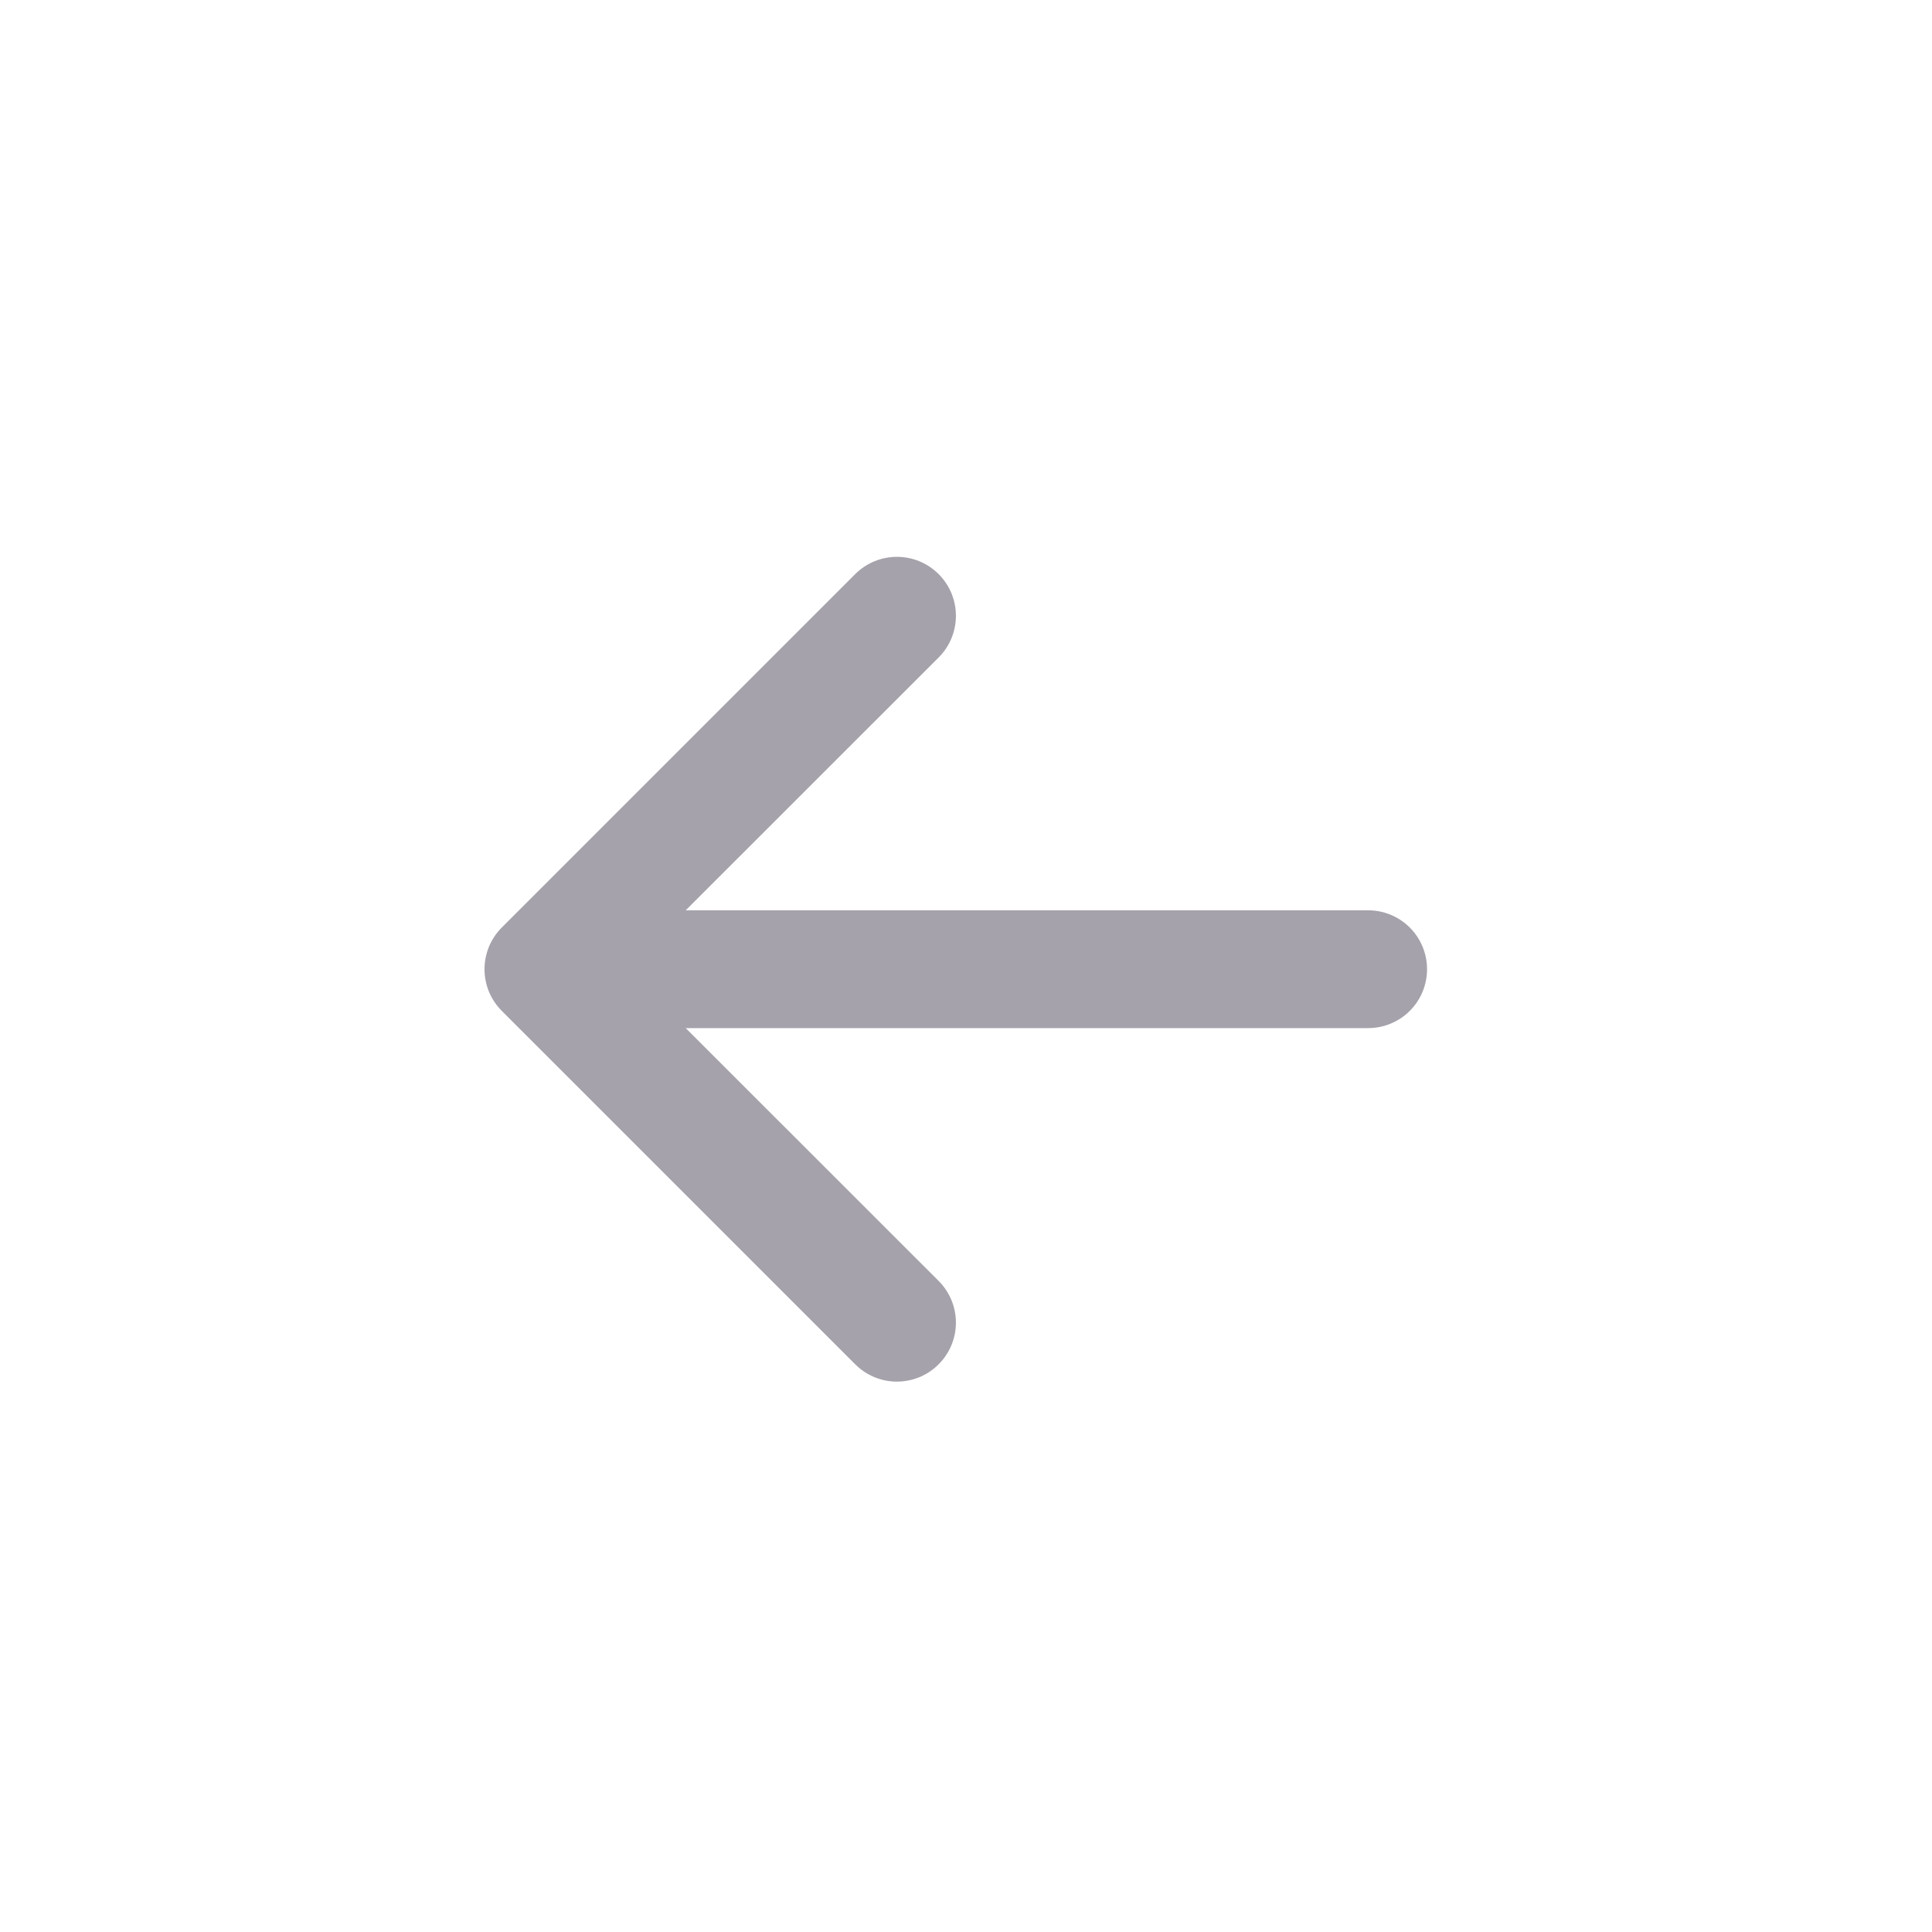 <svg width="41" height="41" viewBox="0 0 41 41" fill="none" xmlns="http://www.w3.org/2000/svg">
<path fill-rule="evenodd" clip-rule="evenodd" d="M30.284 20.568C30.284 20.237 30.153 19.919 29.918 19.684C29.684 19.45 29.366 19.318 29.034 19.318H14.552L19.919 13.953C20.035 13.837 20.128 13.699 20.191 13.547C20.253 13.395 20.286 13.233 20.286 13.068C20.286 12.904 20.253 12.741 20.191 12.589C20.128 12.437 20.035 12.3 19.919 12.183C19.803 12.067 19.665 11.975 19.513 11.912C19.361 11.849 19.199 11.817 19.034 11.817C18.87 11.817 18.707 11.849 18.555 11.912C18.404 11.975 18.265 12.067 18.149 12.183L10.649 19.683C10.533 19.799 10.441 19.937 10.377 20.089C10.315 20.241 10.282 20.404 10.282 20.568C10.282 20.733 10.315 20.895 10.377 21.047C10.441 21.199 10.533 21.337 10.649 21.453L18.149 28.953C18.384 29.188 18.702 29.32 19.034 29.32C19.366 29.32 19.685 29.188 19.919 28.953C20.154 28.718 20.286 28.4 20.286 28.068C20.286 27.736 20.154 27.418 19.919 27.183L14.552 21.818H29.034C29.366 21.818 29.684 21.686 29.918 21.452C30.153 21.218 30.284 20.9 30.284 20.568Z" fill="#A5A2AB"/>
</svg>
